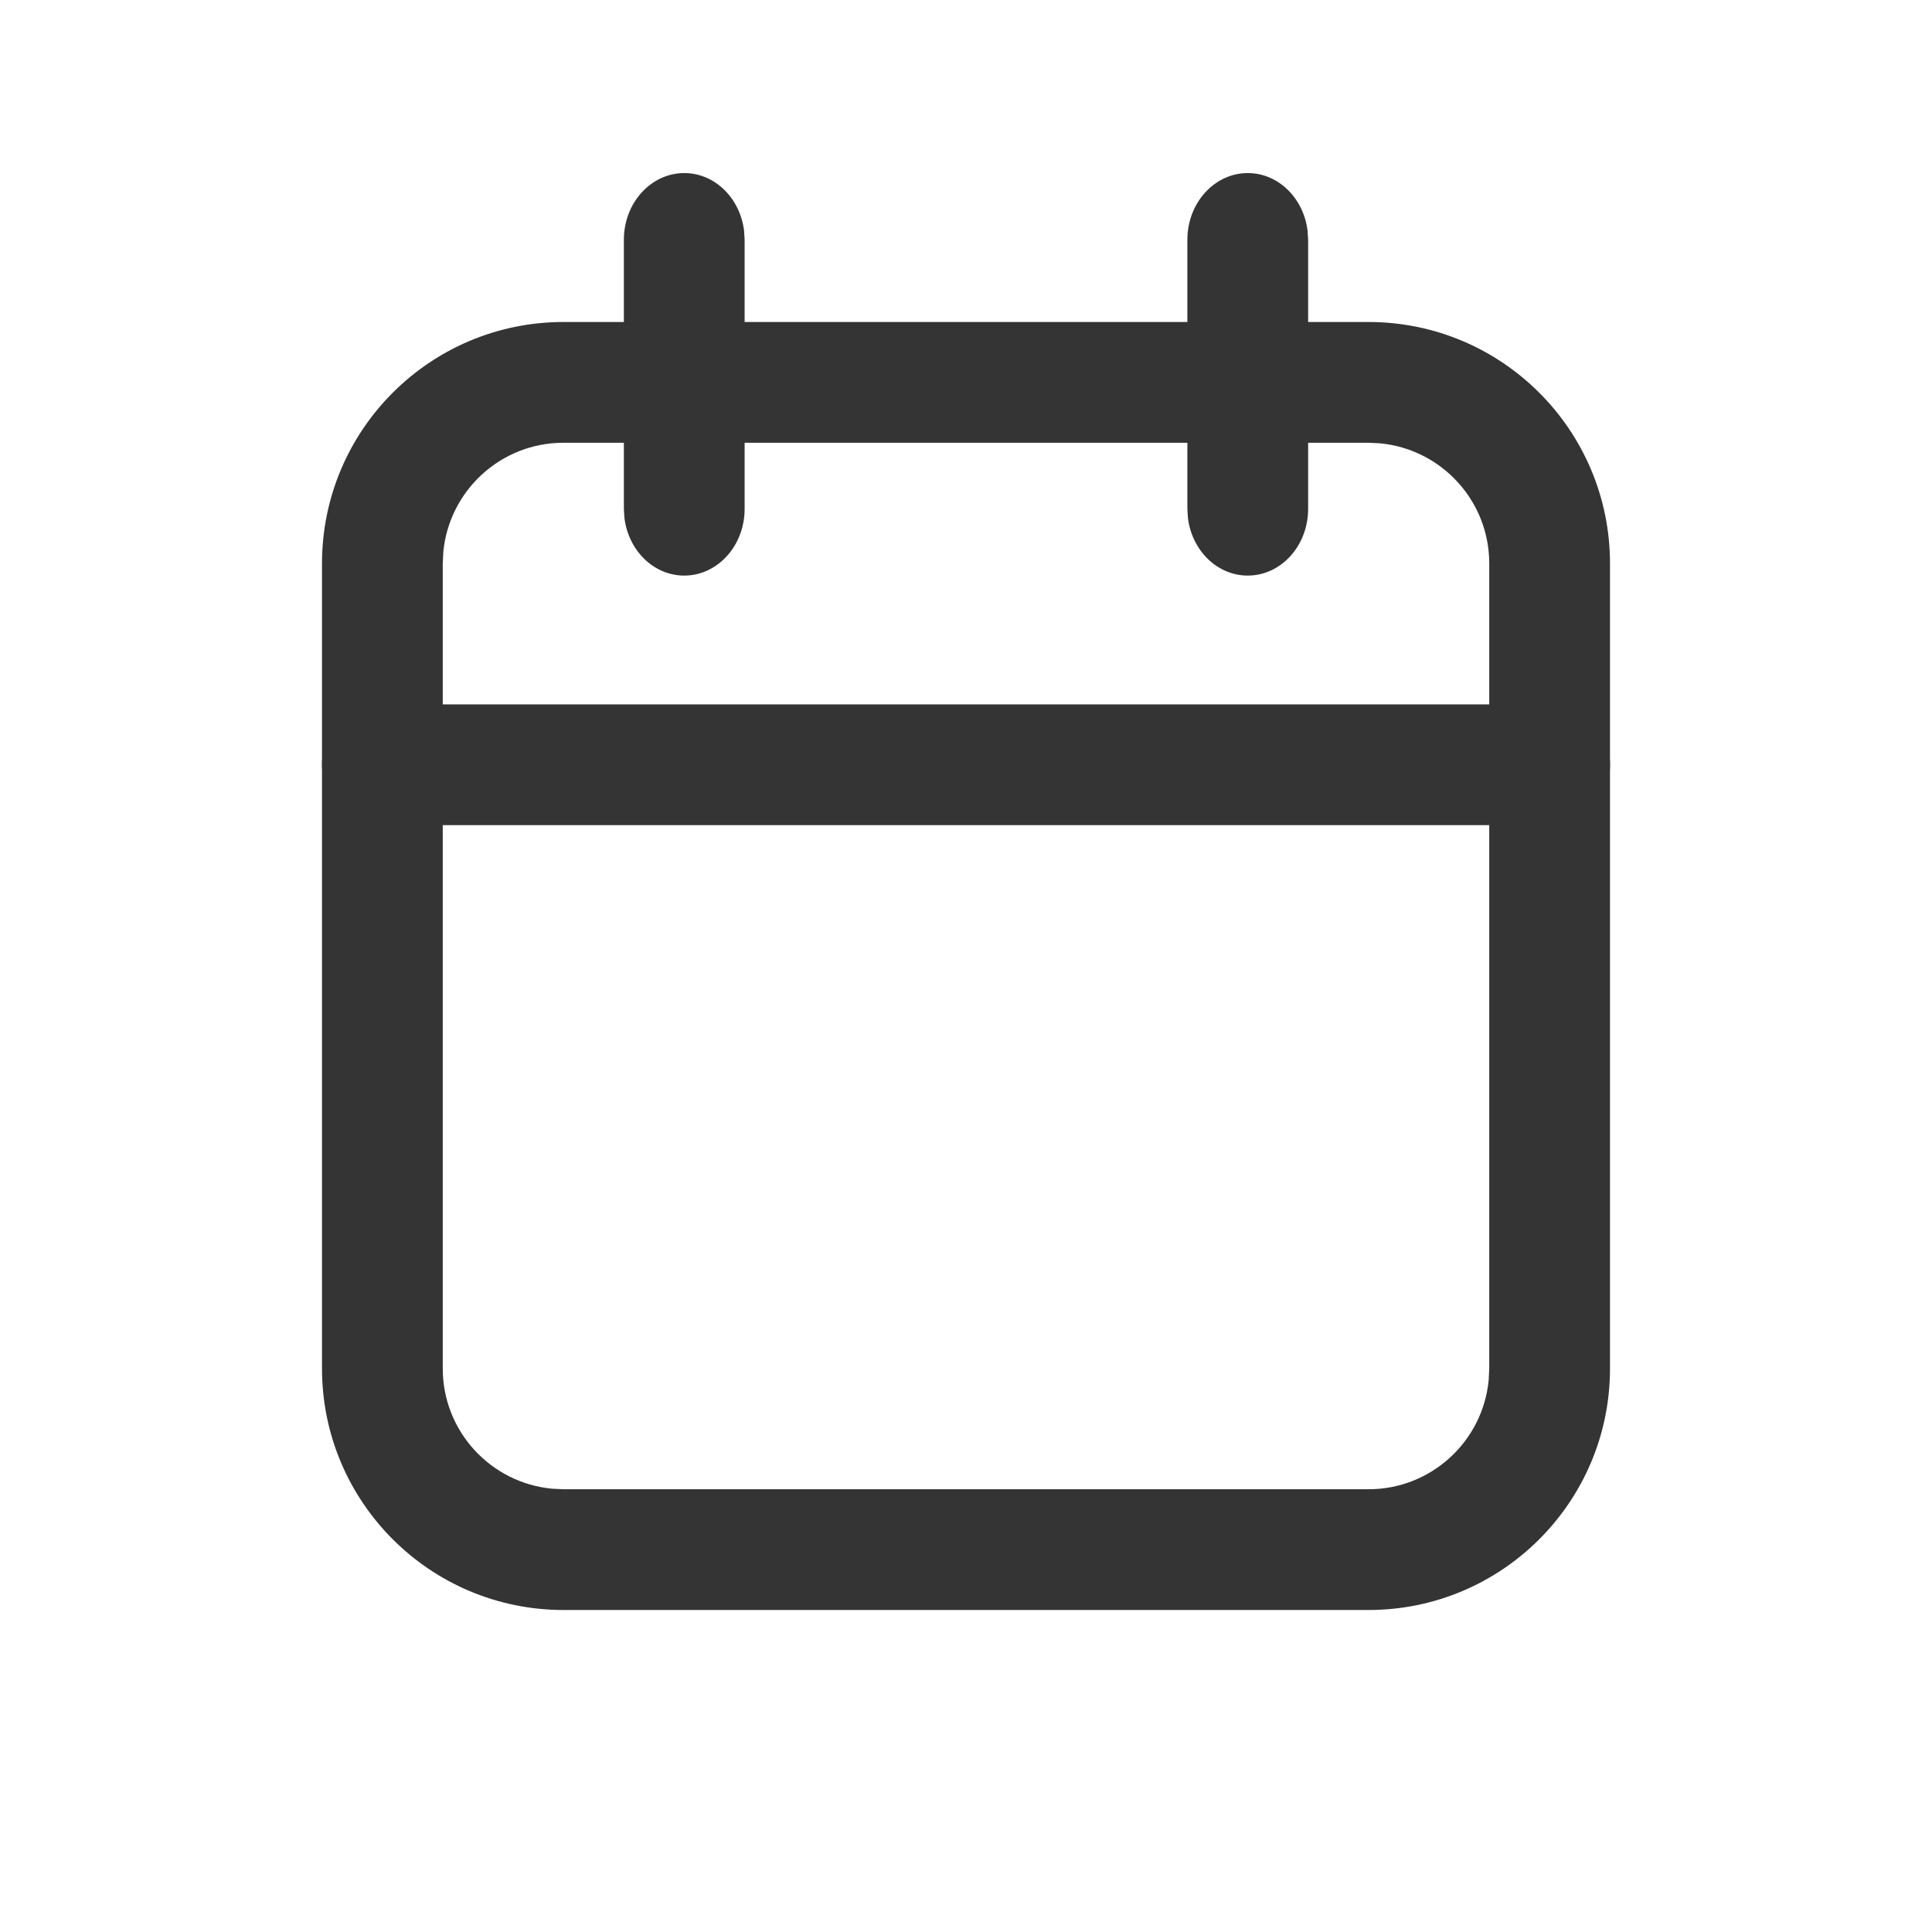 <svg xmlns="http://www.w3.org/2000/svg" width="24" height="24" viewBox="0 0 24 24">
    <g fill="none" fill-rule="evenodd">
        <g>
            <g>
                <g>
                    <g>
                        <g>
                            <path d="M0 0H24V24H0z" transform="translate(-1072 -863) translate(480 674) translate(328 151) translate(0 26) translate(264 12)"/>
                            <g>
                                <path d="M0 0H24V24H0z" transform="translate(-1072 -863) translate(480 674) translate(328 151) translate(0 26) translate(264 12) matrix(1 0 0 -1 0 24)"/>
                                <g fill="#343434" fill-rule="nonzero">
                                    <path d="M13 0c1.657 0 3 1.343 3 3v10c0 1.657-1.343 3-3 3H3c-1.657 0-3-1.343-3-3V3c0-1.657 1.343-3 3-3h10zm0 1.5H3c-.78 0-1.42.595-1.493 1.356L1.5 3v10c0 .78.595 1.42 1.356 1.493L3 14.5h10c.78 0 1.42-.595 1.493-1.356L14.5 13V3c0-.78-.595-1.42-1.356-1.493L13 1.5z" transform="translate(-1072 -863) translate(480 674) translate(328 151) translate(0 26) translate(264 12) matrix(1 0 0 -1 0 24) matrix(-1 0 0 1 20 4)"/>
                                    <path d="M9.672 11.1c.457 0 .828.336.828.75 0 .38-.311.693-.715.743l-.113.007H6.328c-.457 0-.828-.336-.828-.75 0-.38.311-.693.715-.743l.113-.007h3.344zm0 7c.457 0 .828.336.828.75 0 .38-.311.693-.715.743l-.113.007H6.328c-.457 0-.828-.336-.828-.75 0-.38.311-.693.715-.743l.113-.007h3.344z" transform="translate(-1072 -863) translate(480 674) translate(328 151) translate(0 26) translate(264 12) matrix(1 0 0 -1 0 24) matrix(-1 0 0 1 20 4) rotate(90 8 15.35)"/>
                                    <path d="M15.172 9.75c.457 0 .828.336.828.75 0 .38-.311.693-.715.743l-.113.007H.828C.37 11.25 0 10.914 0 10.5c0-.38.311-.693.715-.743l.113-.007h14.344z" transform="translate(-1072 -863) translate(480 674) translate(328 151) translate(0 26) translate(264 12) matrix(1 0 0 -1 0 24) matrix(-1 0 0 1 20 4)"/>
                                </g>
                            </g>
                        </g>
                    </g>
                </g>
            </g>
        </g>
    </g>
</svg>
